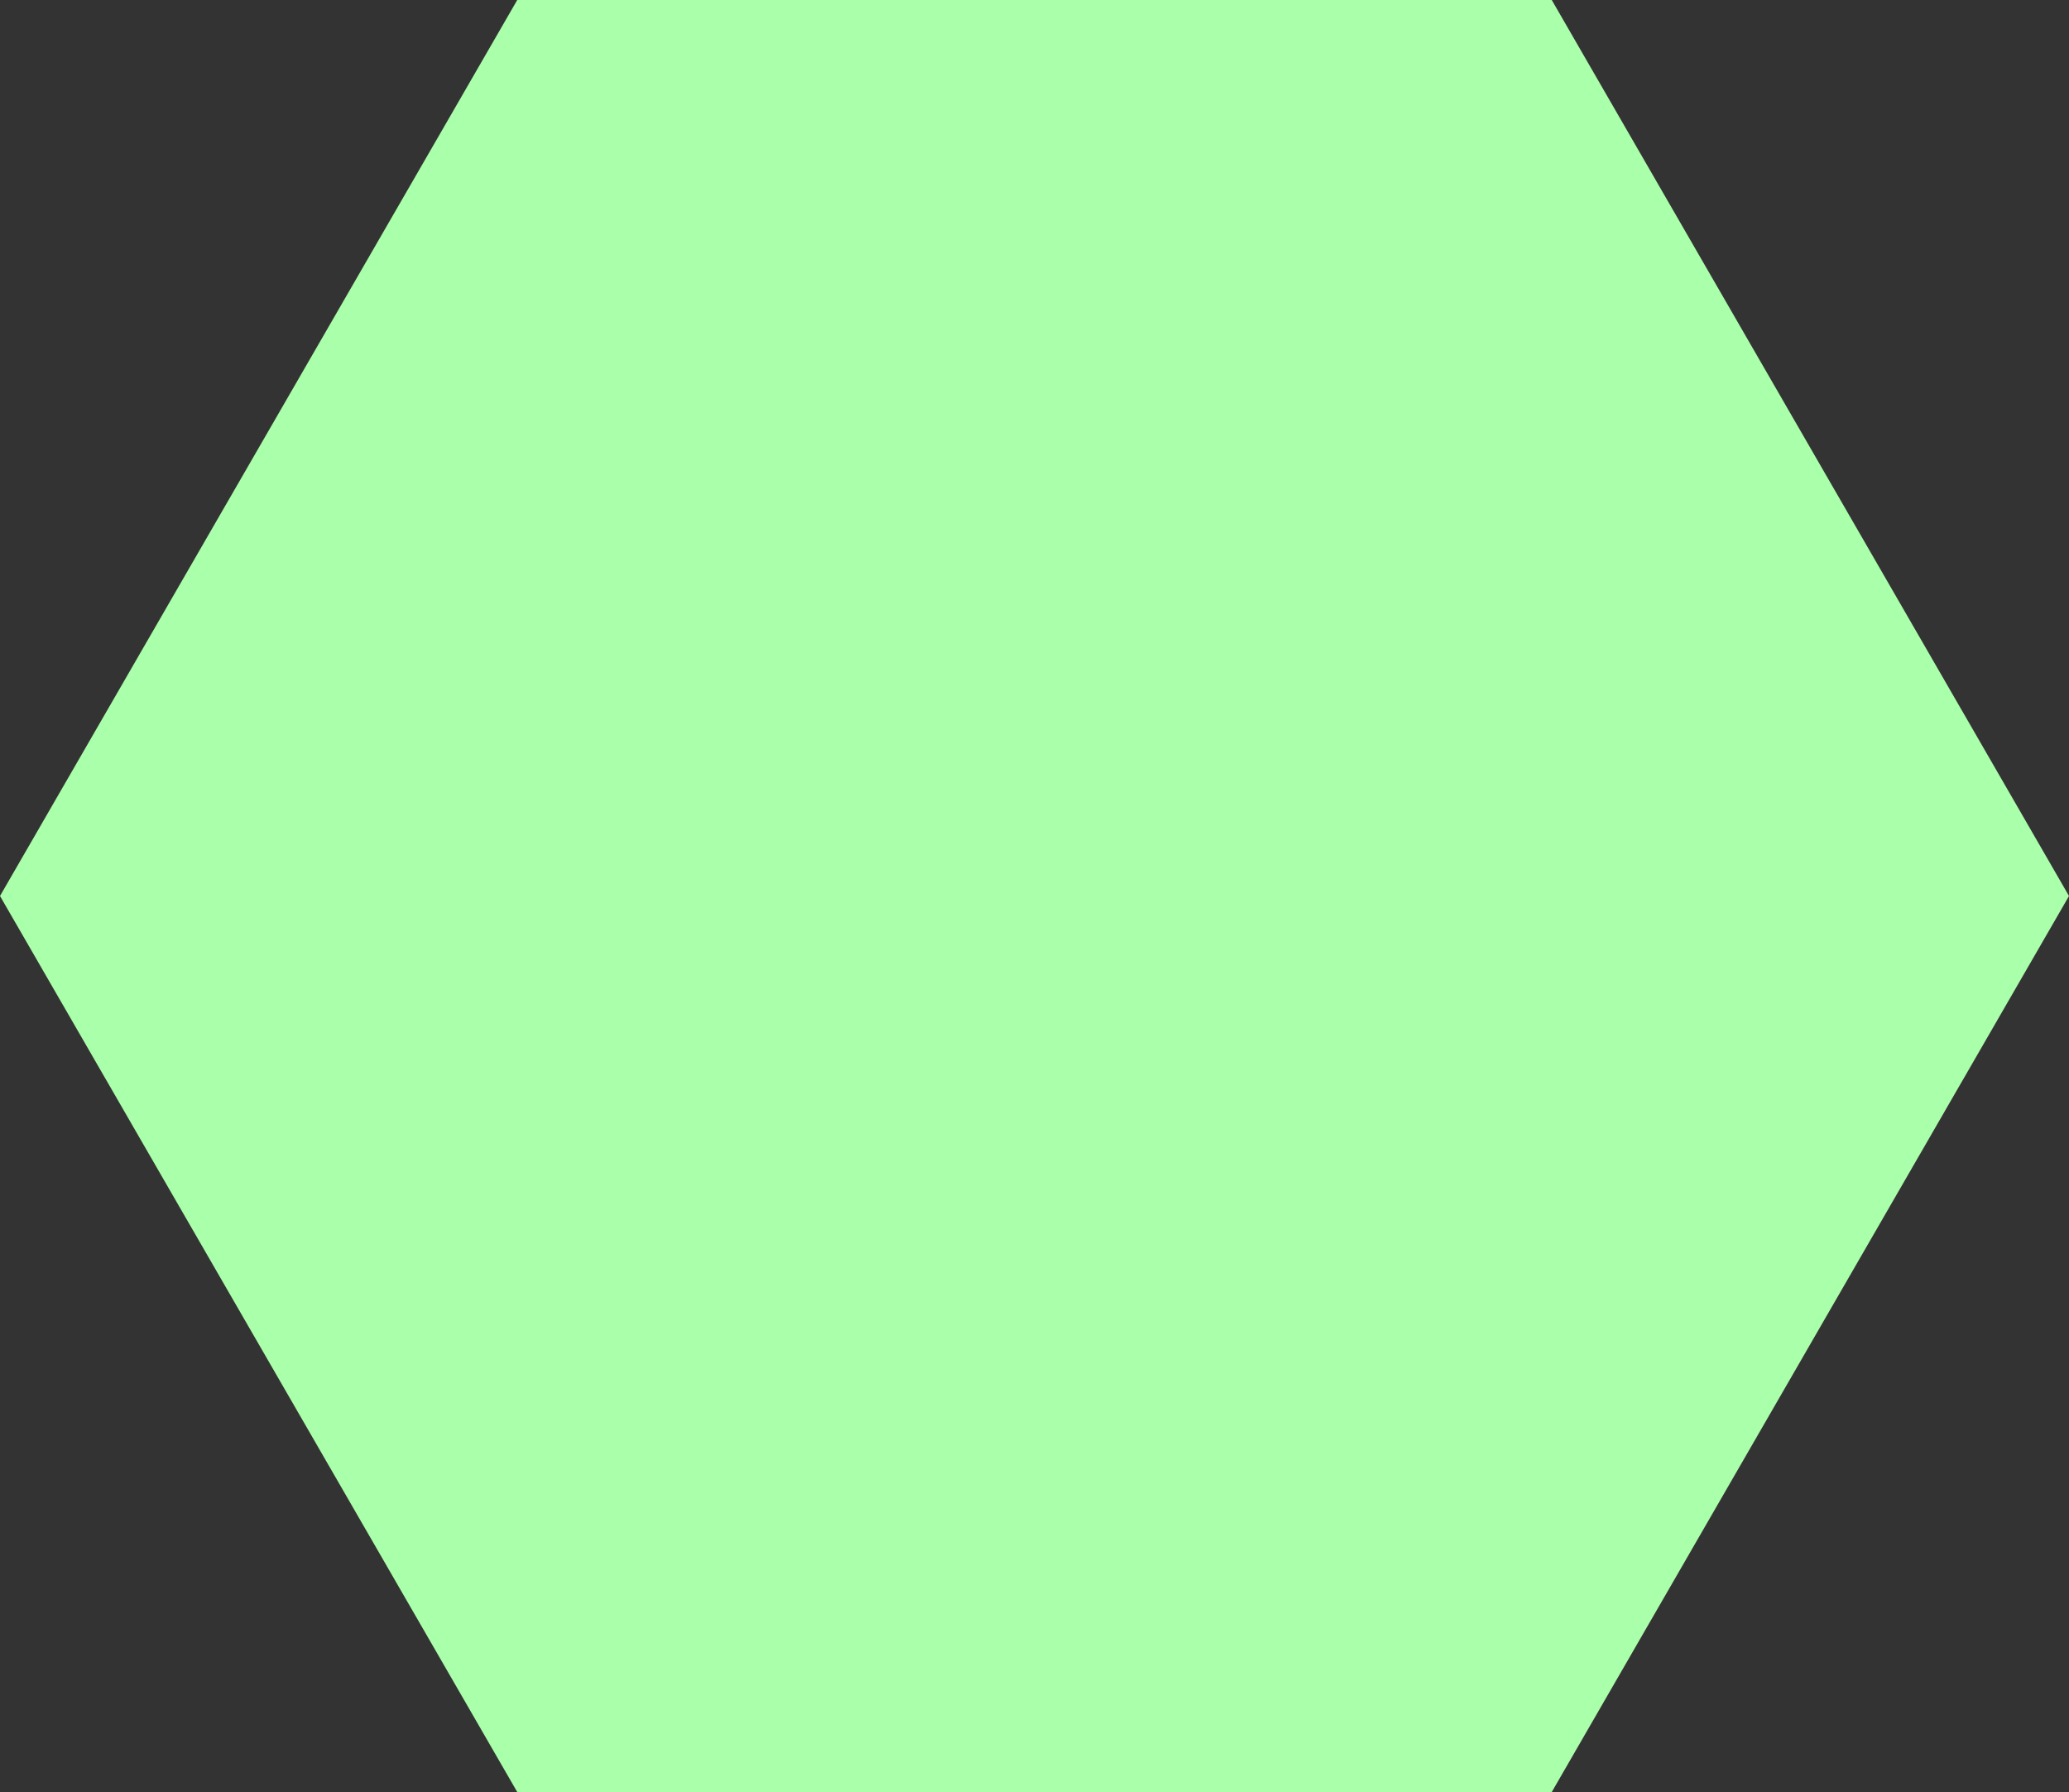 <svg xmlns="http://www.w3.org/2000/svg" viewBox="0 0 39.924 34.575"><rect x="0" y="0" width="39.924" height="34.575" fill="#333333" stroke="none"/><defs><style>.cls-1{fill:#afa;}</style></defs><title>hexagon</title><g id="Layer_2" data-name="Layer 2"><g id="Layer_1-2" data-name="Layer 1"><polygon id="hexagon" class="cls-1" points="29.943 0 9.981 0 0 17.287 9.981 34.575 29.943 34.575 39.924 17.287 29.943 0"/></g></g></svg>